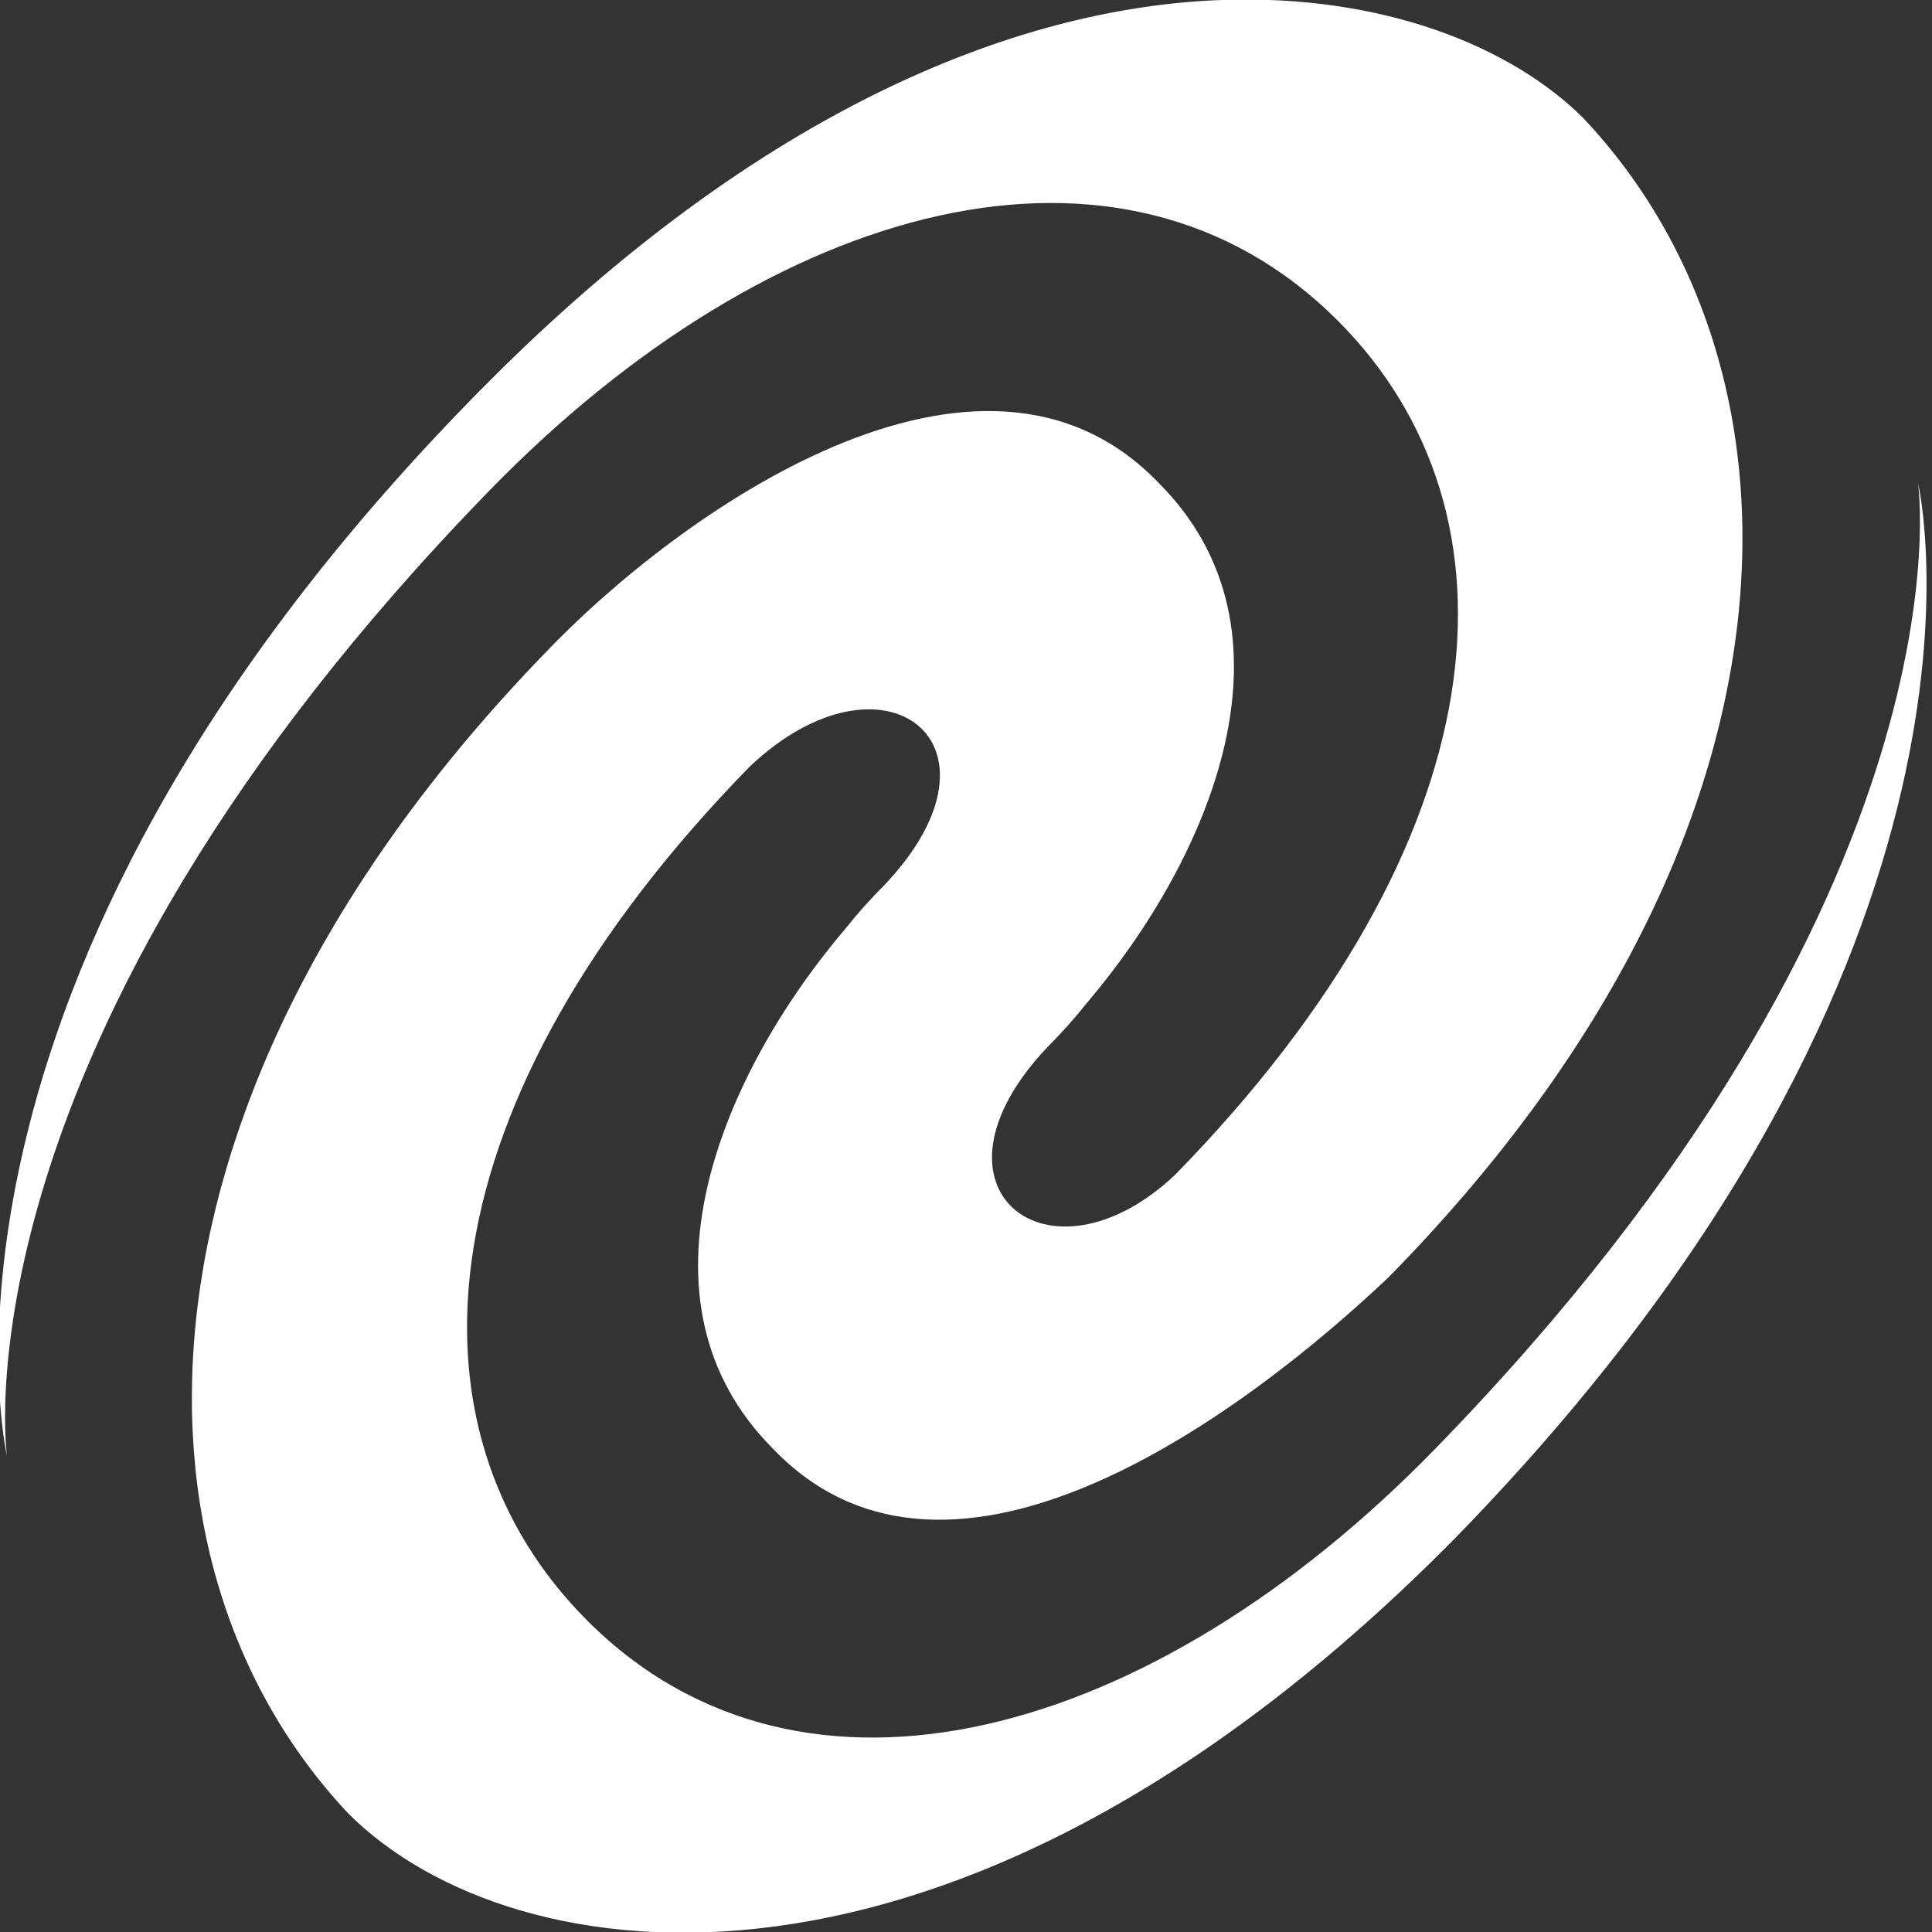 <svg xmlns="http://www.w3.org/2000/svg" viewBox="0 0 26 26" enable-background="new 0 0 26 26">
    <rect x="0" y="0" width="26" height="26" fill="#333333" stroke="none"/>
    <path fill="white" d="M 16.438 0 C 13.636 0.102 10.081 1.525 6.312 5.406 C -1.387 13.306 0.094 19.594 0.094 19.594 C 0.094 19.594 -0.706 14.094 6.594 6.594 C 10.394 2.694 15.1 1.413 18 4.312 C 20.6 6.912 20.212 11.312 15.812 15.812 C 14.113 17.413 12.294 15.994 14.094 14.094 C 14.294 13.893 14.47 13.695 14.625 13.5 C 16.299 11.529 17.587 8.494 15.594 6.5 C 13.194 4 9.113 6.912 7.312 8.812 C 1.613 14.713 1.488 21.006 4.688 24.406 C 6.888 26.606 12.894 27.488 19.594 20.688 C 27.294 12.787 25.812 6.5 25.812 6.5 C 25.812 6.5 26.613 12 19.312 19.5 C 15.512 23.4 10.806 24.712 7.906 21.812 C 5.306 19.212 5.694 14.812 10.094 10.312 C 11.894 8.613 13.706 10.006 11.906 11.906 C 11.706 12.107 11.53 12.305 11.375 12.5 C 9.701 14.471 8.413 17.506 10.406 19.5 C 12.806 22 16.788 18.988 18.688 17.188 C 24.488 11.287 24.512 4.994 21.312 1.594 C 20.35 0.631 18.617 -0.079 16.438 0 z"></path>
</svg>